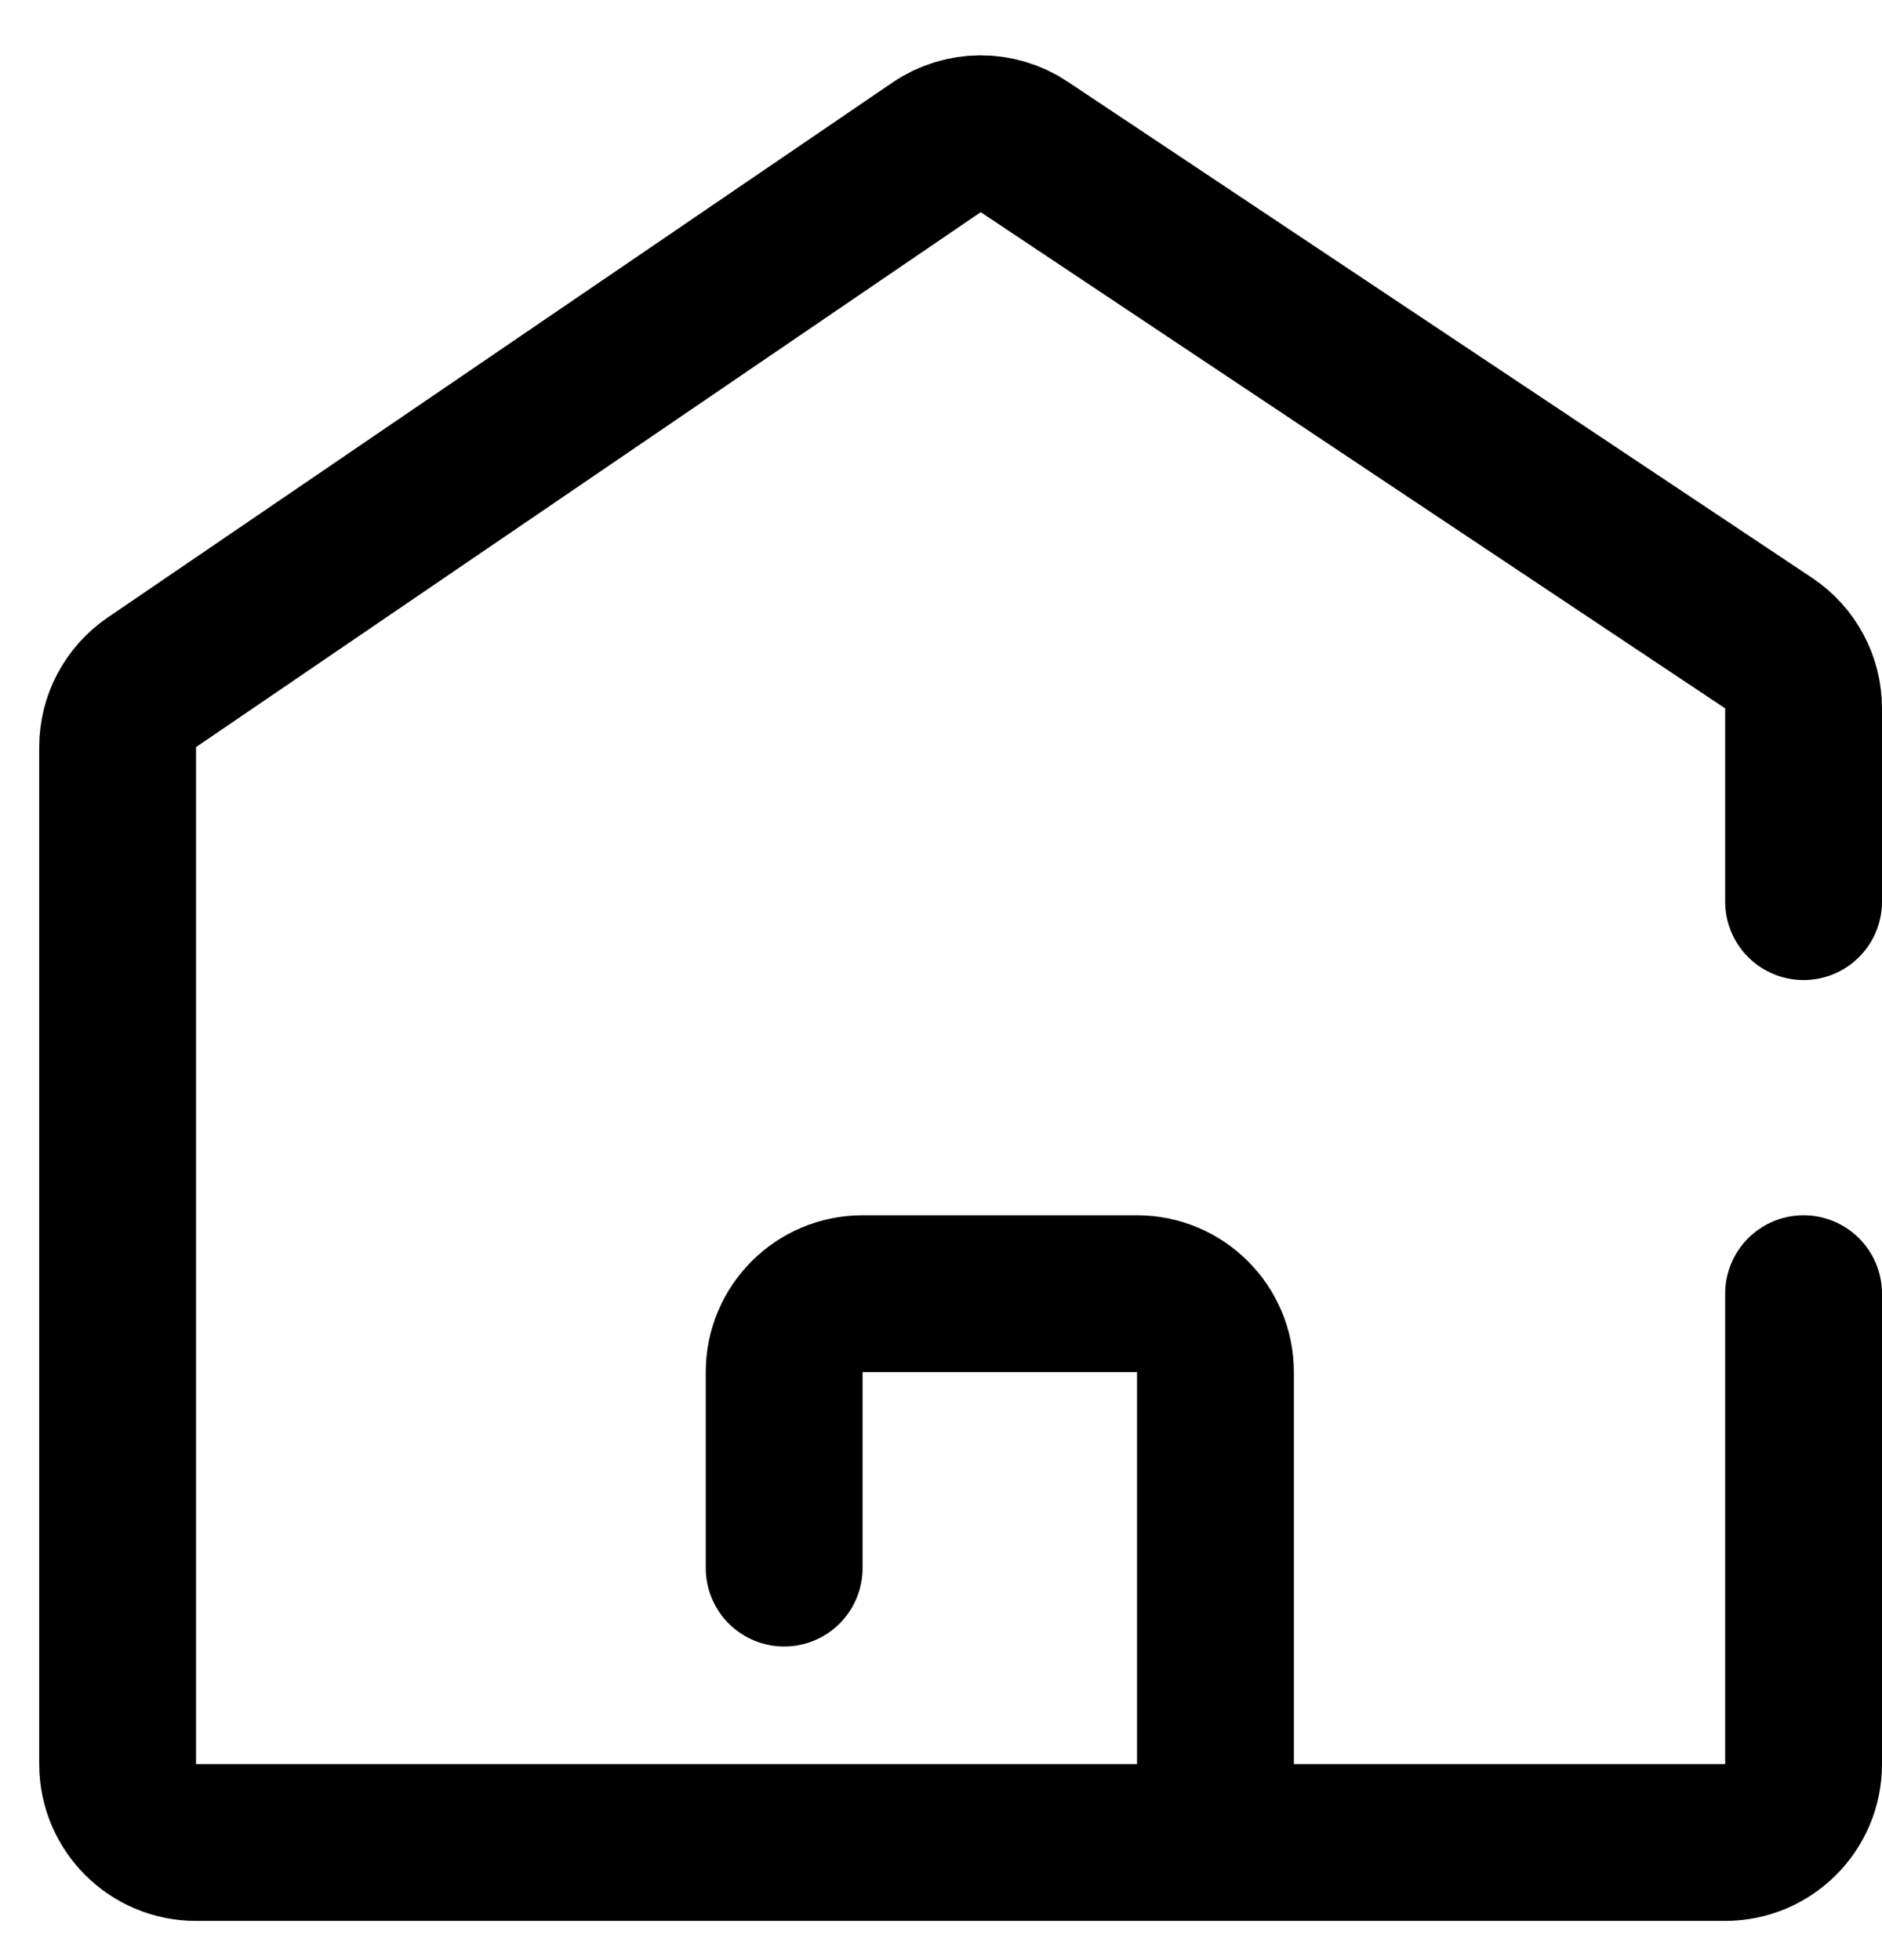 <svg width="24" height="25" viewBox="0 0 24 25" fill="none" xmlns="http://www.w3.org/2000/svg">
<path d="M23 11.5V9.035C23 8.701 22.833 8.389 22.555 8.203L13.061 1.874C12.722 1.648 12.28 1.65 11.943 1.88L1.937 8.702C1.663 8.889 1.5 9.198 1.5 9.528V22.5C1.5 23.052 1.948 23.5 2.5 23.5H15.5M23 16.5V22.5C23 23.052 22.552 23.5 22 23.5H15.5M15.5 23.5V17.5C15.5 16.948 15.052 16.5 14.5 16.5H11C10.448 16.5 10 16.948 10 17.5V20" stroke="black" stroke-width="2" stroke-linecap="round"/>
</svg>

